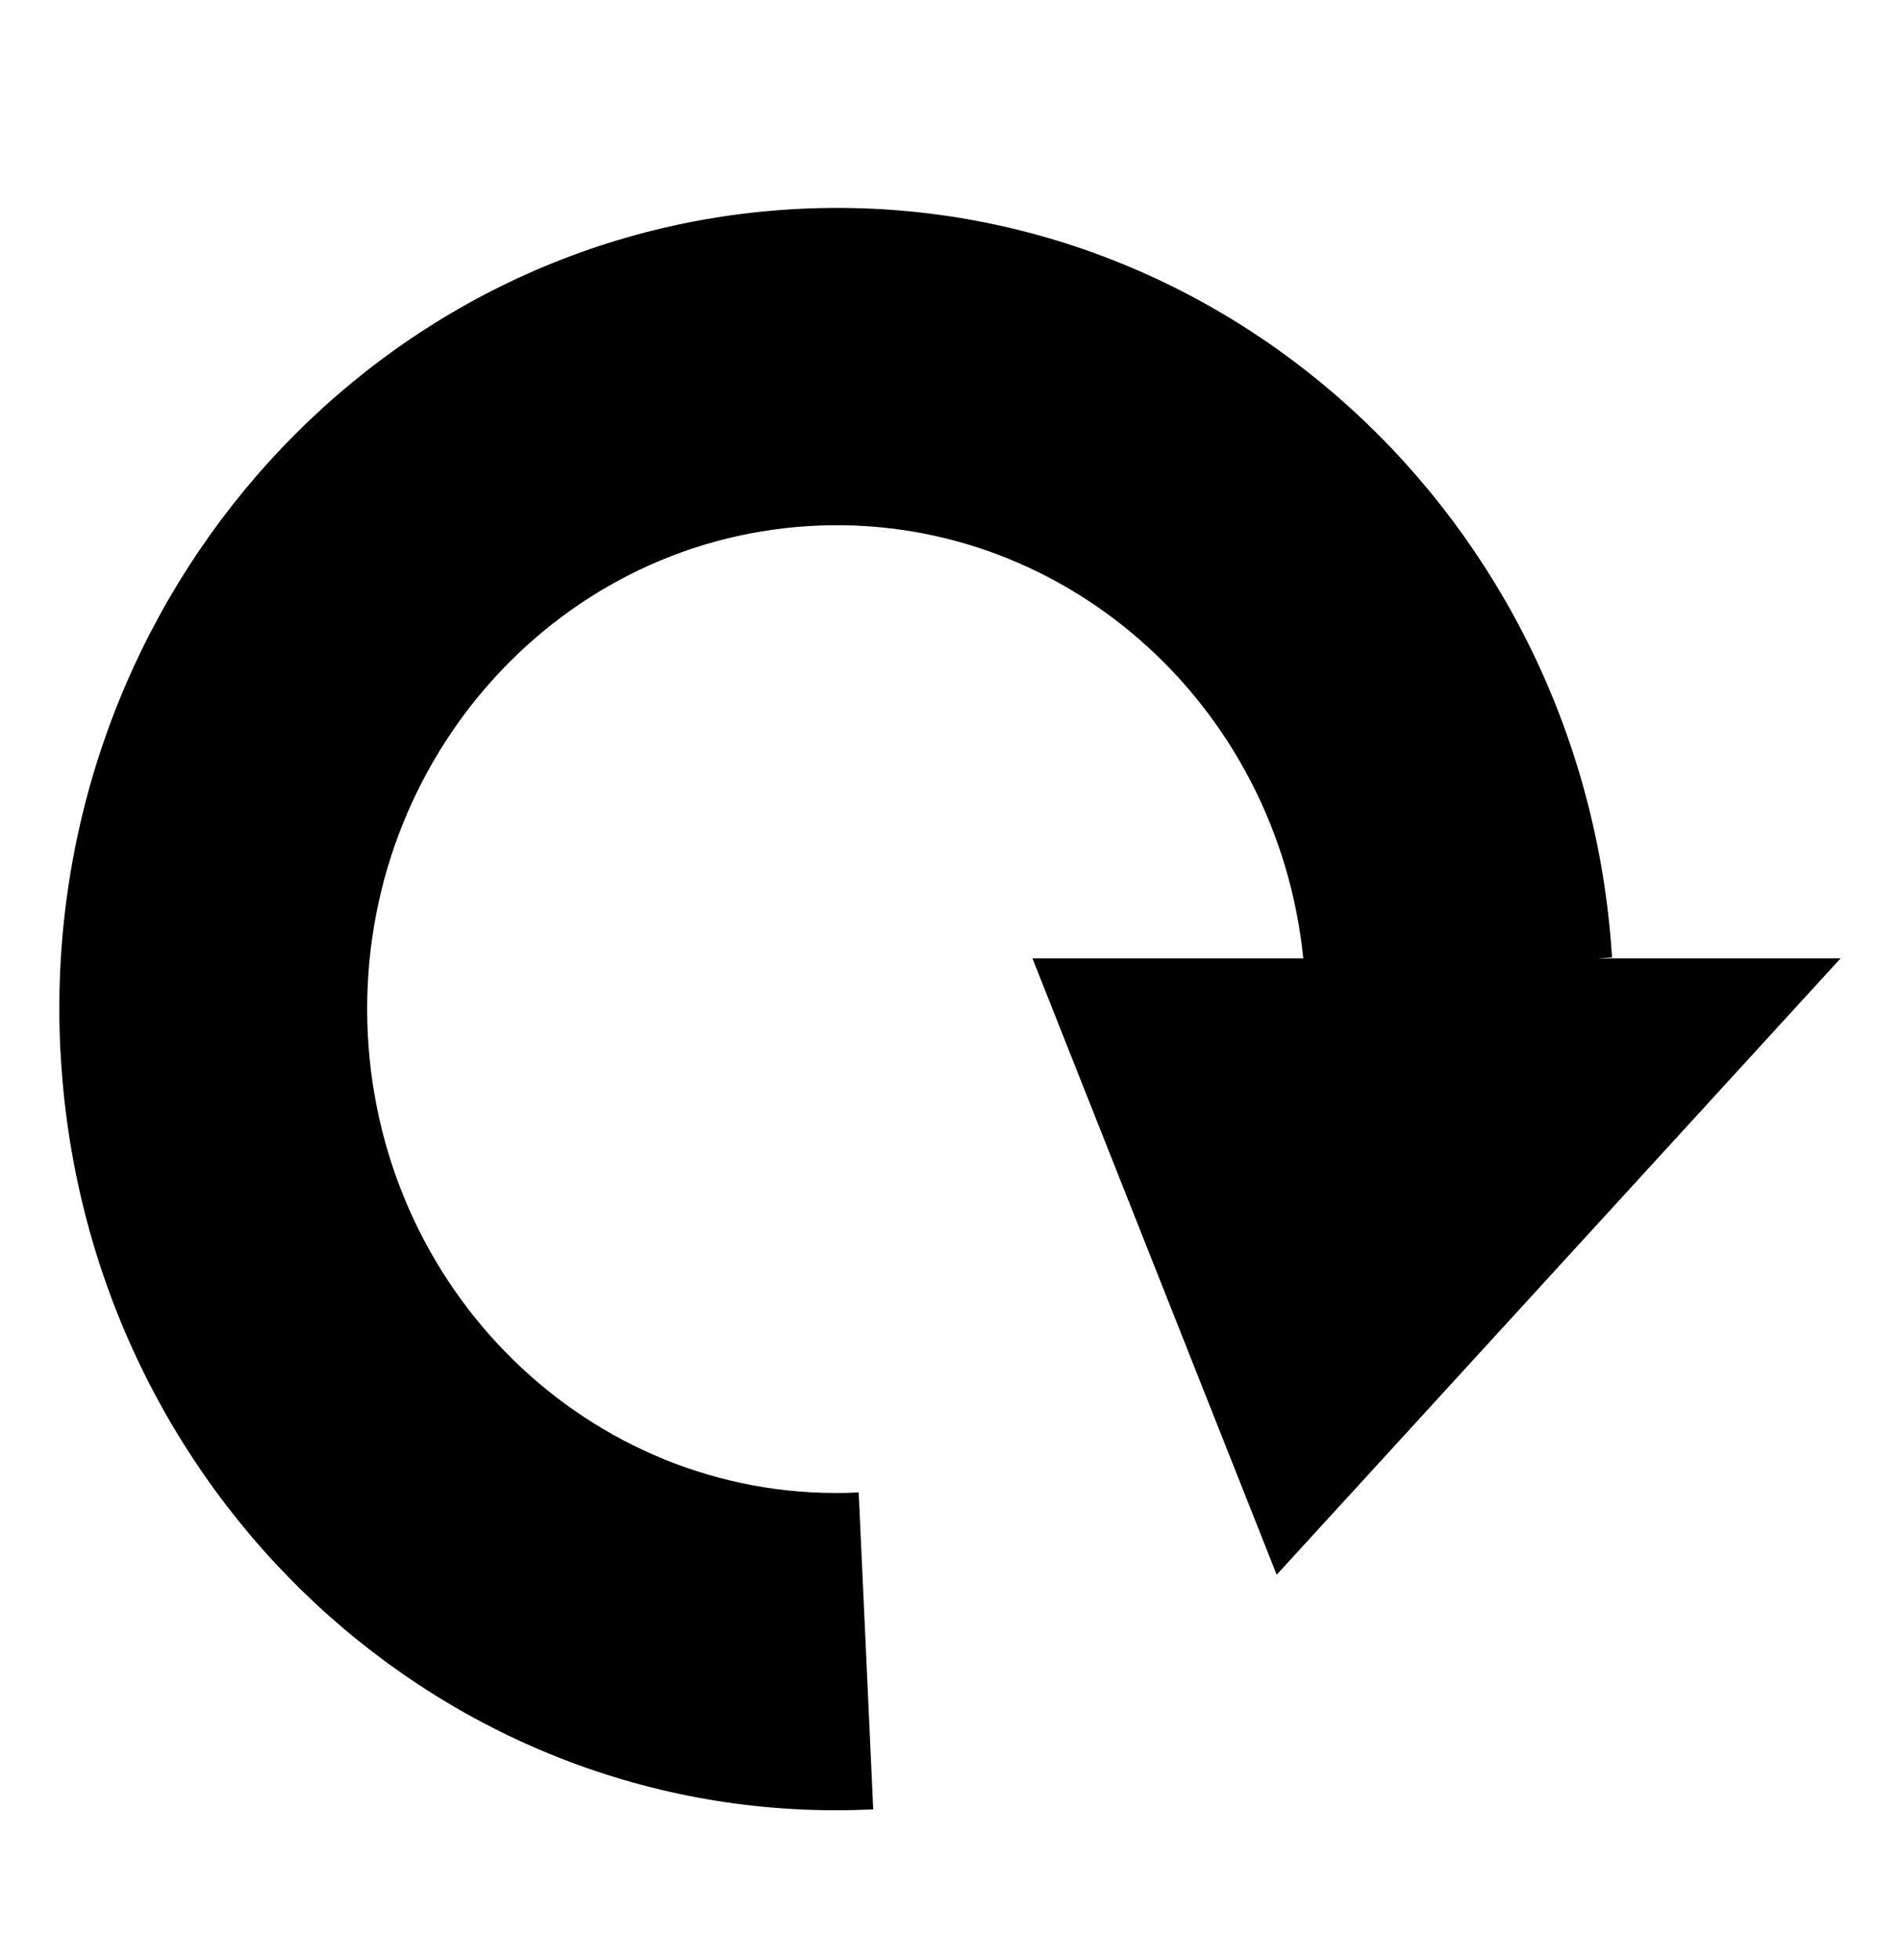<svg fill="none" xmlns="http://www.w3.org/2000/svg" viewBox="0 0 32 33"><path fill-rule="evenodd" clip-rule="evenodd" d="M1.019 17.704c.381 7.409 6.497 13.11 13.688 12.758l-.245-5.335c-4.343.211-8.036-3.232-8.267-7.706-.23-4.474 3.089-8.3 7.429-8.564 4.233-.257 7.888 2.969 8.326 7.277h-4.562l4.114 10.378L31 16.134h-4.093l.243-.016c-.465-7.404-6.644-13.03-13.83-12.594C6.132 3.96.636 10.296 1.018 17.704Z" fill="currentColor"/></svg>